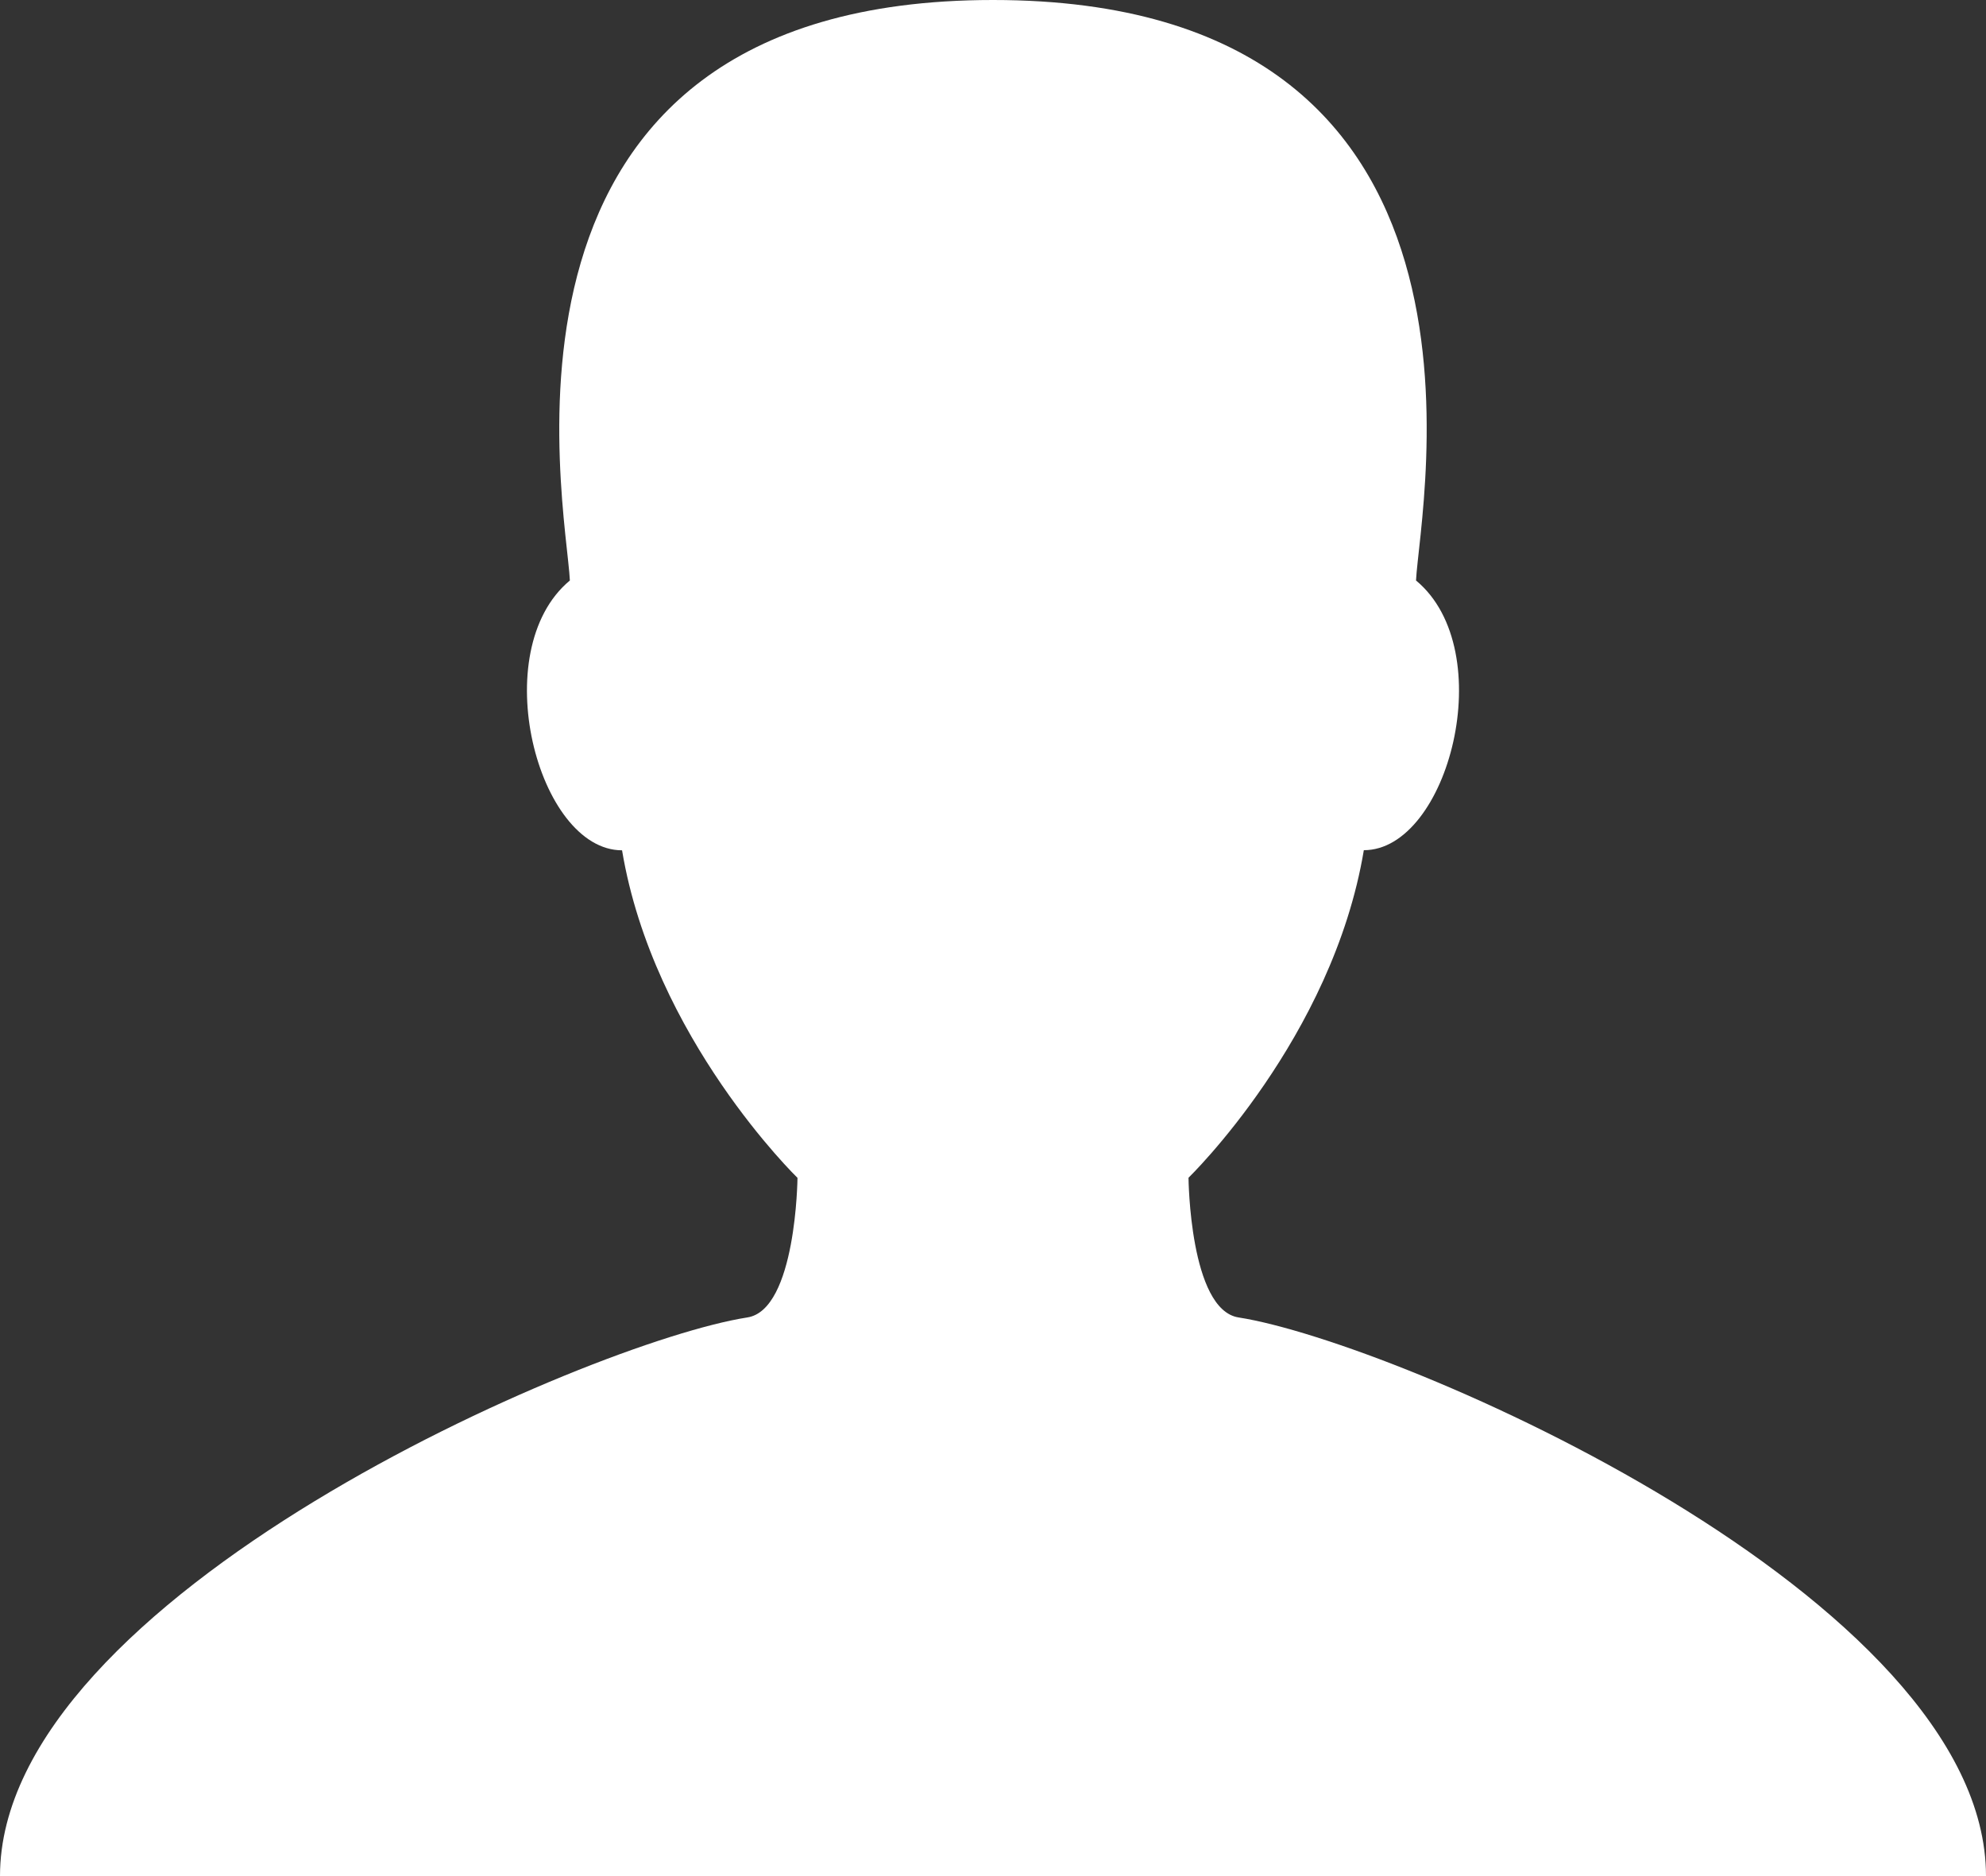 <?xml version="1.0" encoding="UTF-8" standalone="no"?>
<svg width="18px" height="17px" viewBox="0 0 18 17" version="1.1" xmlns="http://www.w3.org/2000/svg" xmlns:xlink="http://www.w3.org/1999/xlink" xmlns:sketch="http://www.bohemiancoding.com/sketch/ns">
    <rect x="0" y="0" width="18" height="17" fill="#333333" stroke="none"/>
    <!-- Generator: Sketch 3.0.4 (8053) - http://www.bohemiancoding.com/sketch -->
    <title>Imported Layers</title>
    <desc>Created with Sketch.</desc>
    <defs></defs>
    <g id="Page-1" stroke="none" stroke-width="1" fill="none" fill-rule="evenodd" sketch:type="MSPage">
        <g id="power-details" sketch:type="MSArtboardGroup" transform="translate(-1112, -27)" fill="#FFFFFF">
            <g id="header" sketch:type="MSLayerGroup" transform="translate(-2, -1)">
                <path d="M1125.226,39.938 C1124.782,39.869 1124.772,38.672 1124.772,38.672 C1124.772,38.672 1126.077,37.407 1126.361,35.704 C1127.127,35.704 1127.6,33.895 1126.834,33.26 C1126.866,32.59 1127.818,28 1123,28 C1118.182,28 1119.134,32.59 1119.165,33.26 C1118.4,33.896 1118.873,35.705 1119.638,35.705 C1119.922,37.407 1121.228,38.673 1121.228,38.673 C1121.228,38.673 1121.217,39.87 1120.773,39.938 C1119.343,40.161 1114,42.469 1114,45 L1132,45 C1132,42.469 1126.657,40.161 1125.226,39.938" id="Imported-Layers" sketch:type="MSShapeGroup"></path>
            </g>
        </g>
    </g>
</svg>